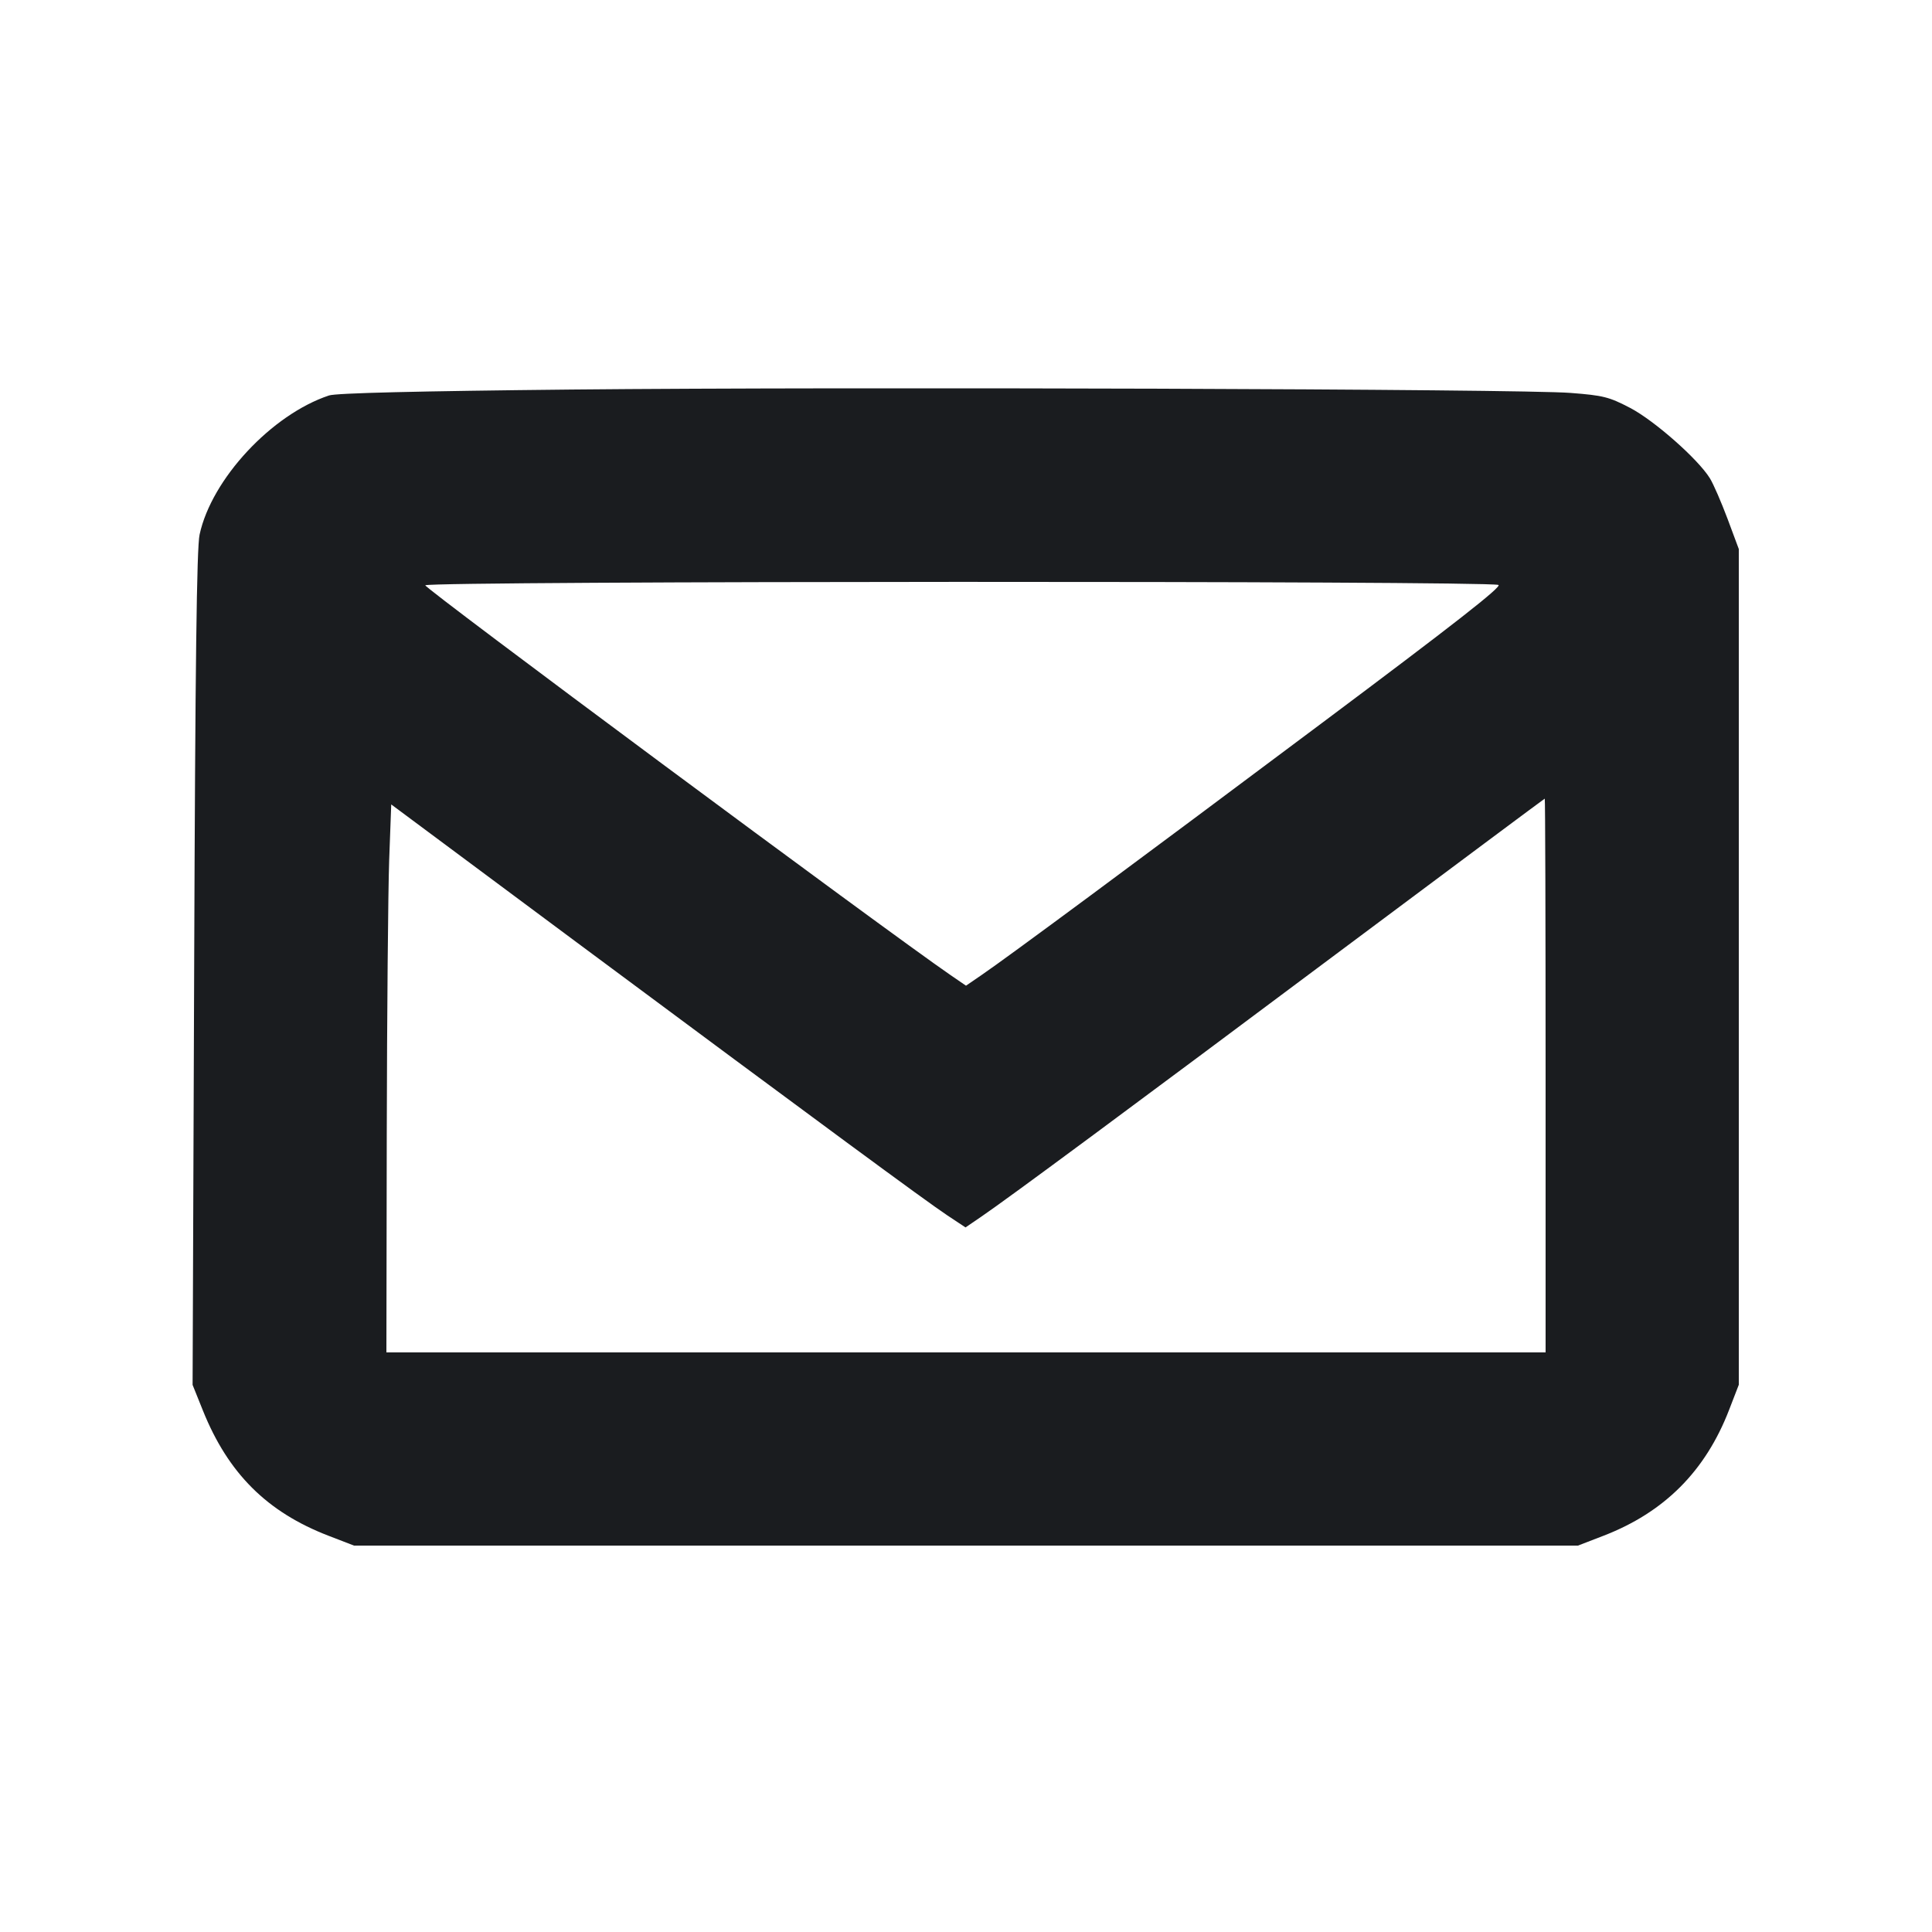 <svg width="16" height="16" viewBox="0 0 16 16" fill="none" xmlns="http://www.w3.org/2000/svg"><path d="M4.733 3.226 C 3.462 3.239,2.784 3.255,2.725 3.275 C 2.251 3.432,1.752 3.967,1.653 4.427 C 1.629 4.534,1.617 5.496,1.608 8.021 L 1.595 11.469 1.681 11.683 C 1.890 12.202,2.212 12.523,2.722 12.719 L 2.932 12.800 8.000 12.800 L 13.068 12.800 13.278 12.719 C 13.784 12.524,14.124 12.183,14.320 11.675 L 14.400 11.468 14.400 8.008 L 14.400 4.547 14.307 4.297 C 14.255 4.159,14.190 4.008,14.160 3.960 C 14.062 3.802,13.702 3.484,13.500 3.378 C 13.325 3.287,13.279 3.275,13.007 3.254 C 12.591 3.221,7.066 3.203,4.733 3.226 M12.409 4.844 C 12.444 4.855,12.045 5.167,10.942 5.992 C 9.388 7.155,8.351 7.923,8.127 8.076 L 8.000 8.163 7.873 8.076 C 7.322 7.697,3.499 4.860,3.522 4.847 C 3.586 4.811,12.285 4.809,12.409 4.844 M12.800 8.907 L 12.800 11.200 8.000 11.200 L 3.200 11.200 3.203 9.393 C 3.205 8.400,3.214 7.379,3.223 7.124 L 3.240 6.662 4.773 7.802 C 6.811 9.316,7.662 9.943,7.845 10.065 L 7.996 10.165 8.125 10.077 C 8.354 9.921,9.391 9.153,11.107 7.870 C 12.031 7.180,12.790 6.614,12.793 6.614 C 12.797 6.614,12.800 7.645,12.800 8.907 " fill="#1A1C1F" stroke="none" fill-rule="evenodd"></path></svg>